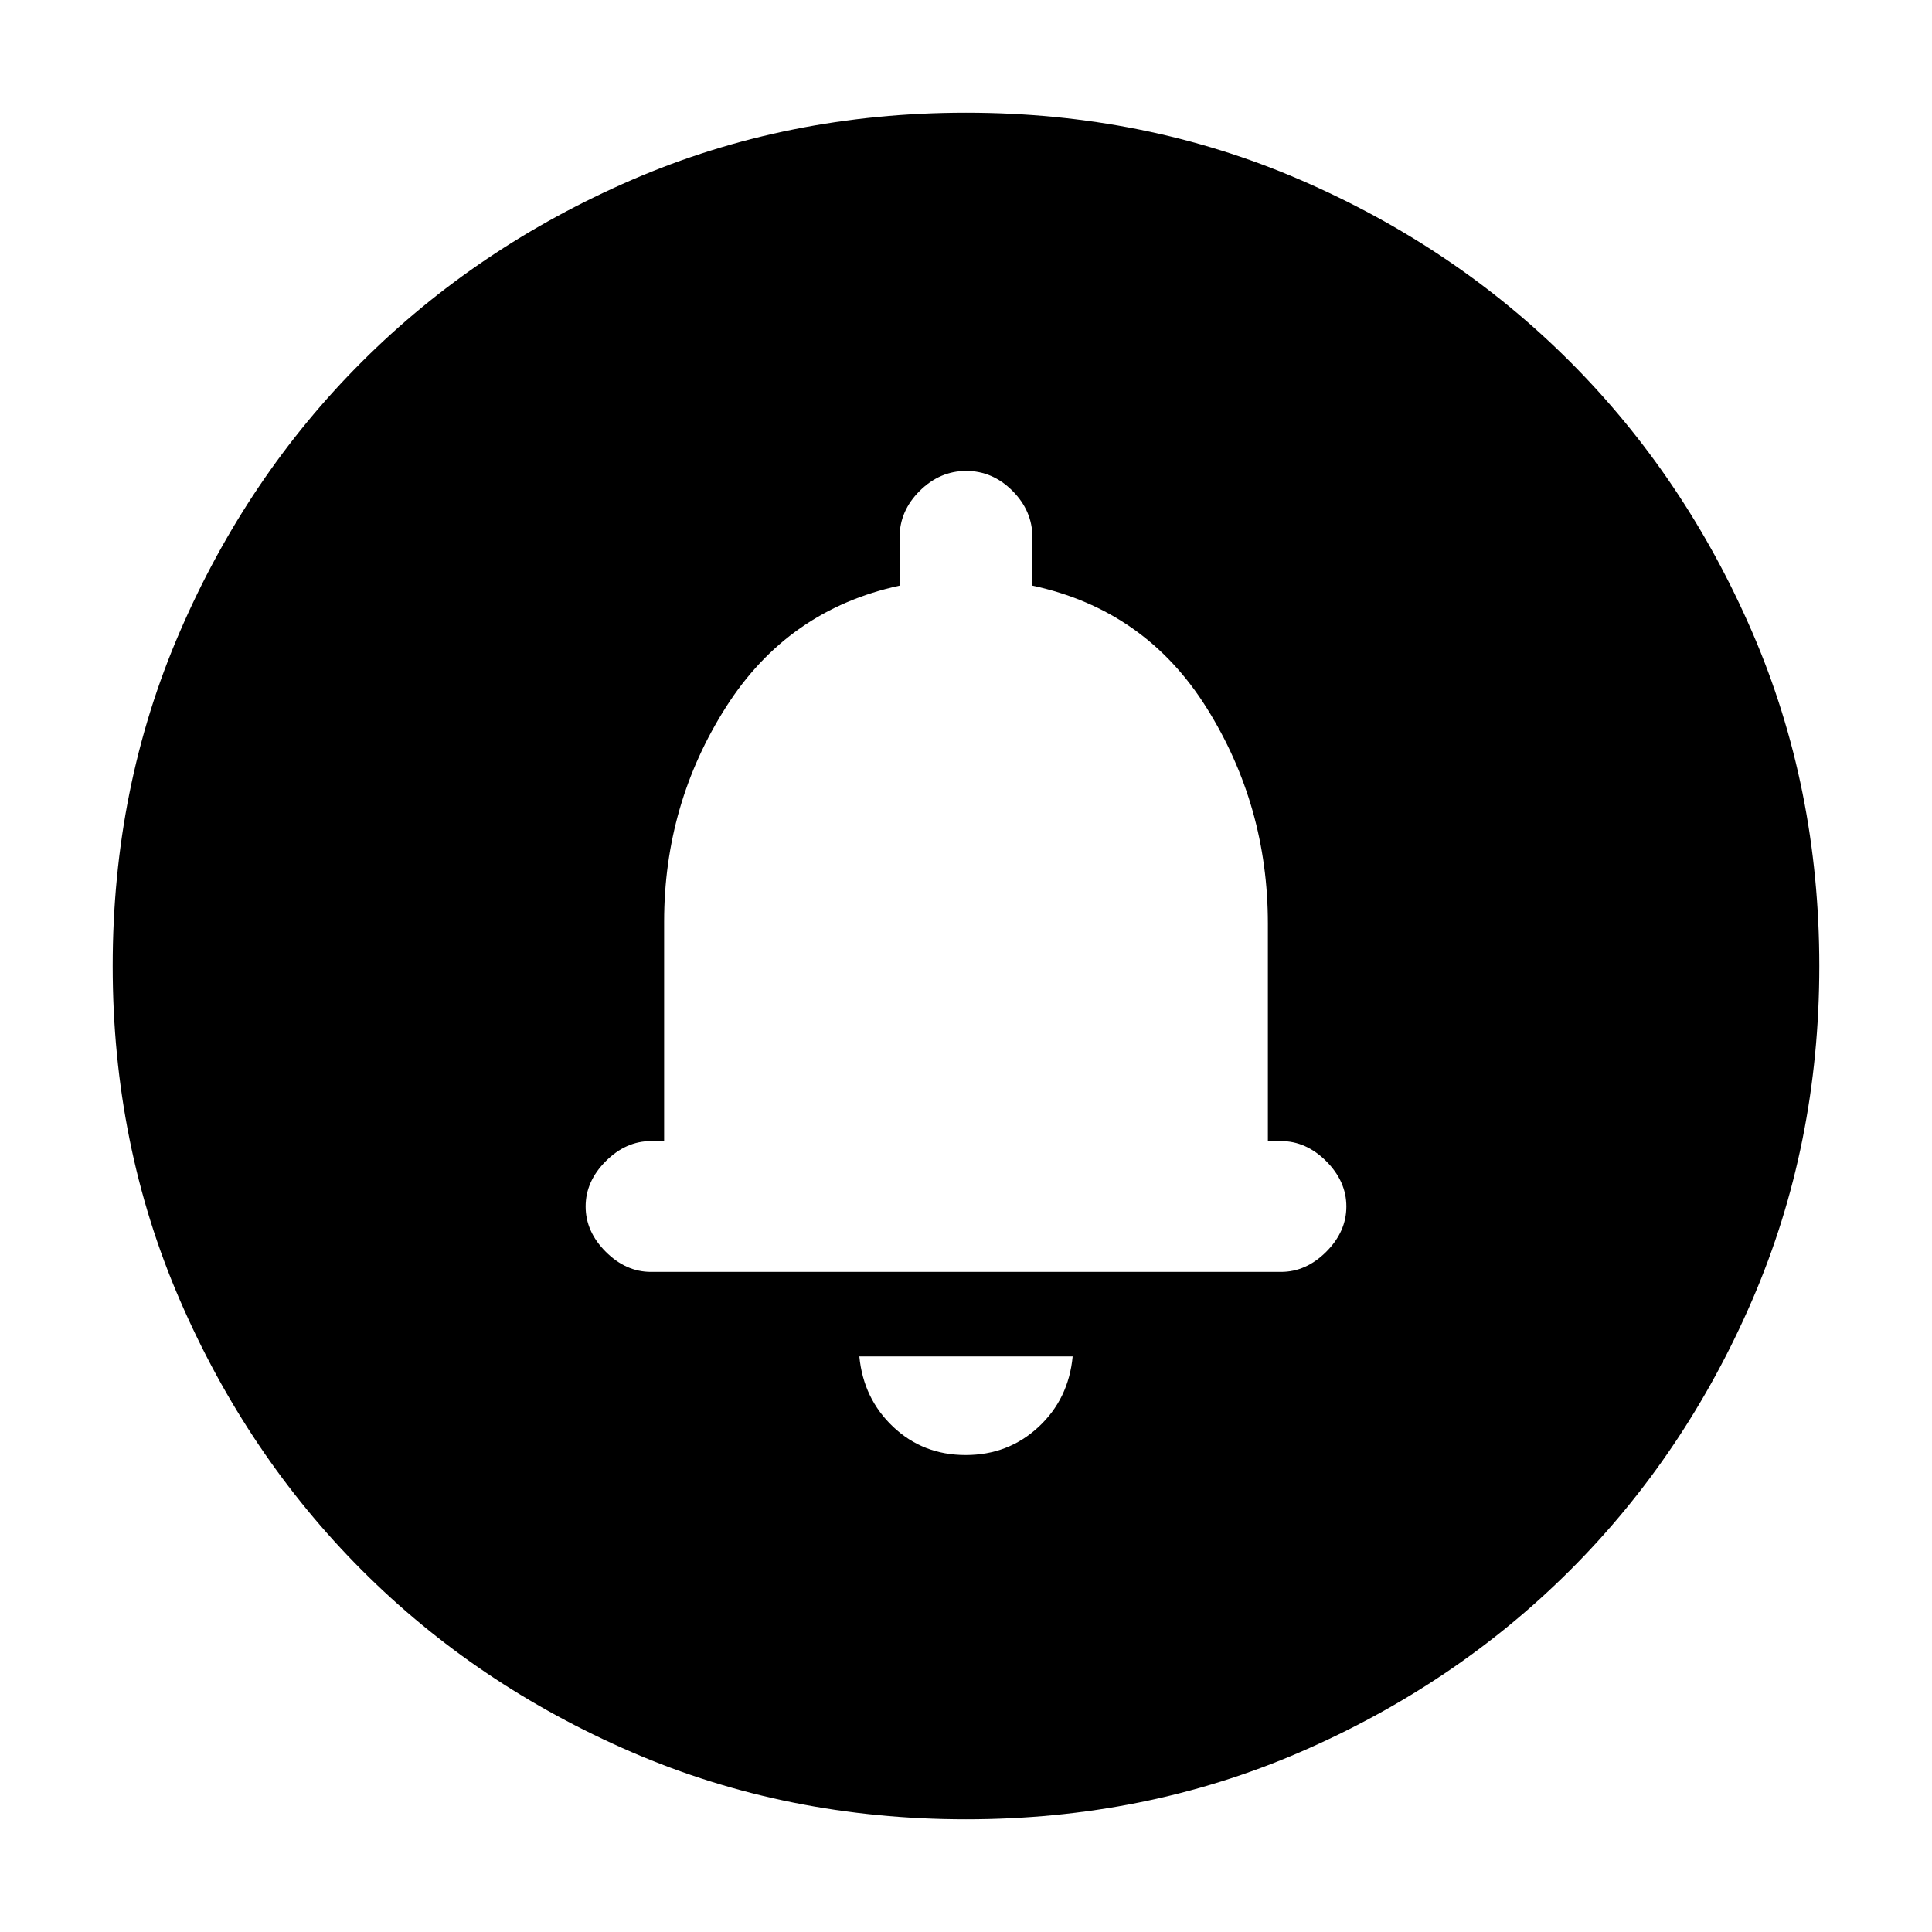 <svg xmlns="http://www.w3.org/2000/svg" height="24" viewBox="0 -960 960 960" width="24"><path d="M479.82-237Q501-237 516-250.92q15-13.91 17-35.08H427q2 21 16.82 35 14.83 14 36 14Zm.18-156Zm0 337q-88.91 0-166.05-33.35-77.15-33.34-134.22-90.51-57.06-57.17-90.4-134.24Q56-391.17 56-480q0-88.91 33.35-166.05 33.34-77.15 90.51-134.22 57.17-57.06 134.24-90.4Q391.17-904 480-904q88.91 0 166.05 33.35 77.15 33.34 134.22 90.51 57.06 57.17 90.4 134.24Q904-568.83 904-480q0 88.91-33.35 166.05-33.34 77.15-90.51 134.22-57.17 57.06-134.24 90.4Q568.83-56 480-56ZM323.5-328h313q12.5 0 22.5-10t10-22.5q0-12.5-10-22.5t-22.5-10H630v-108q0-58.74-30.5-107.37T513-669v-24q0-13.15-9.89-23.08-9.9-9.92-23-9.92-13.11 0-23.11 9.92-10 9.93-10 23.08v24q-55.5 12-86.25 60.32T330-502v109h-6.5q-12.5 0-22.5 10t-10 22.5q0 12.5 10 22.5t22.5 10Z"/></svg>